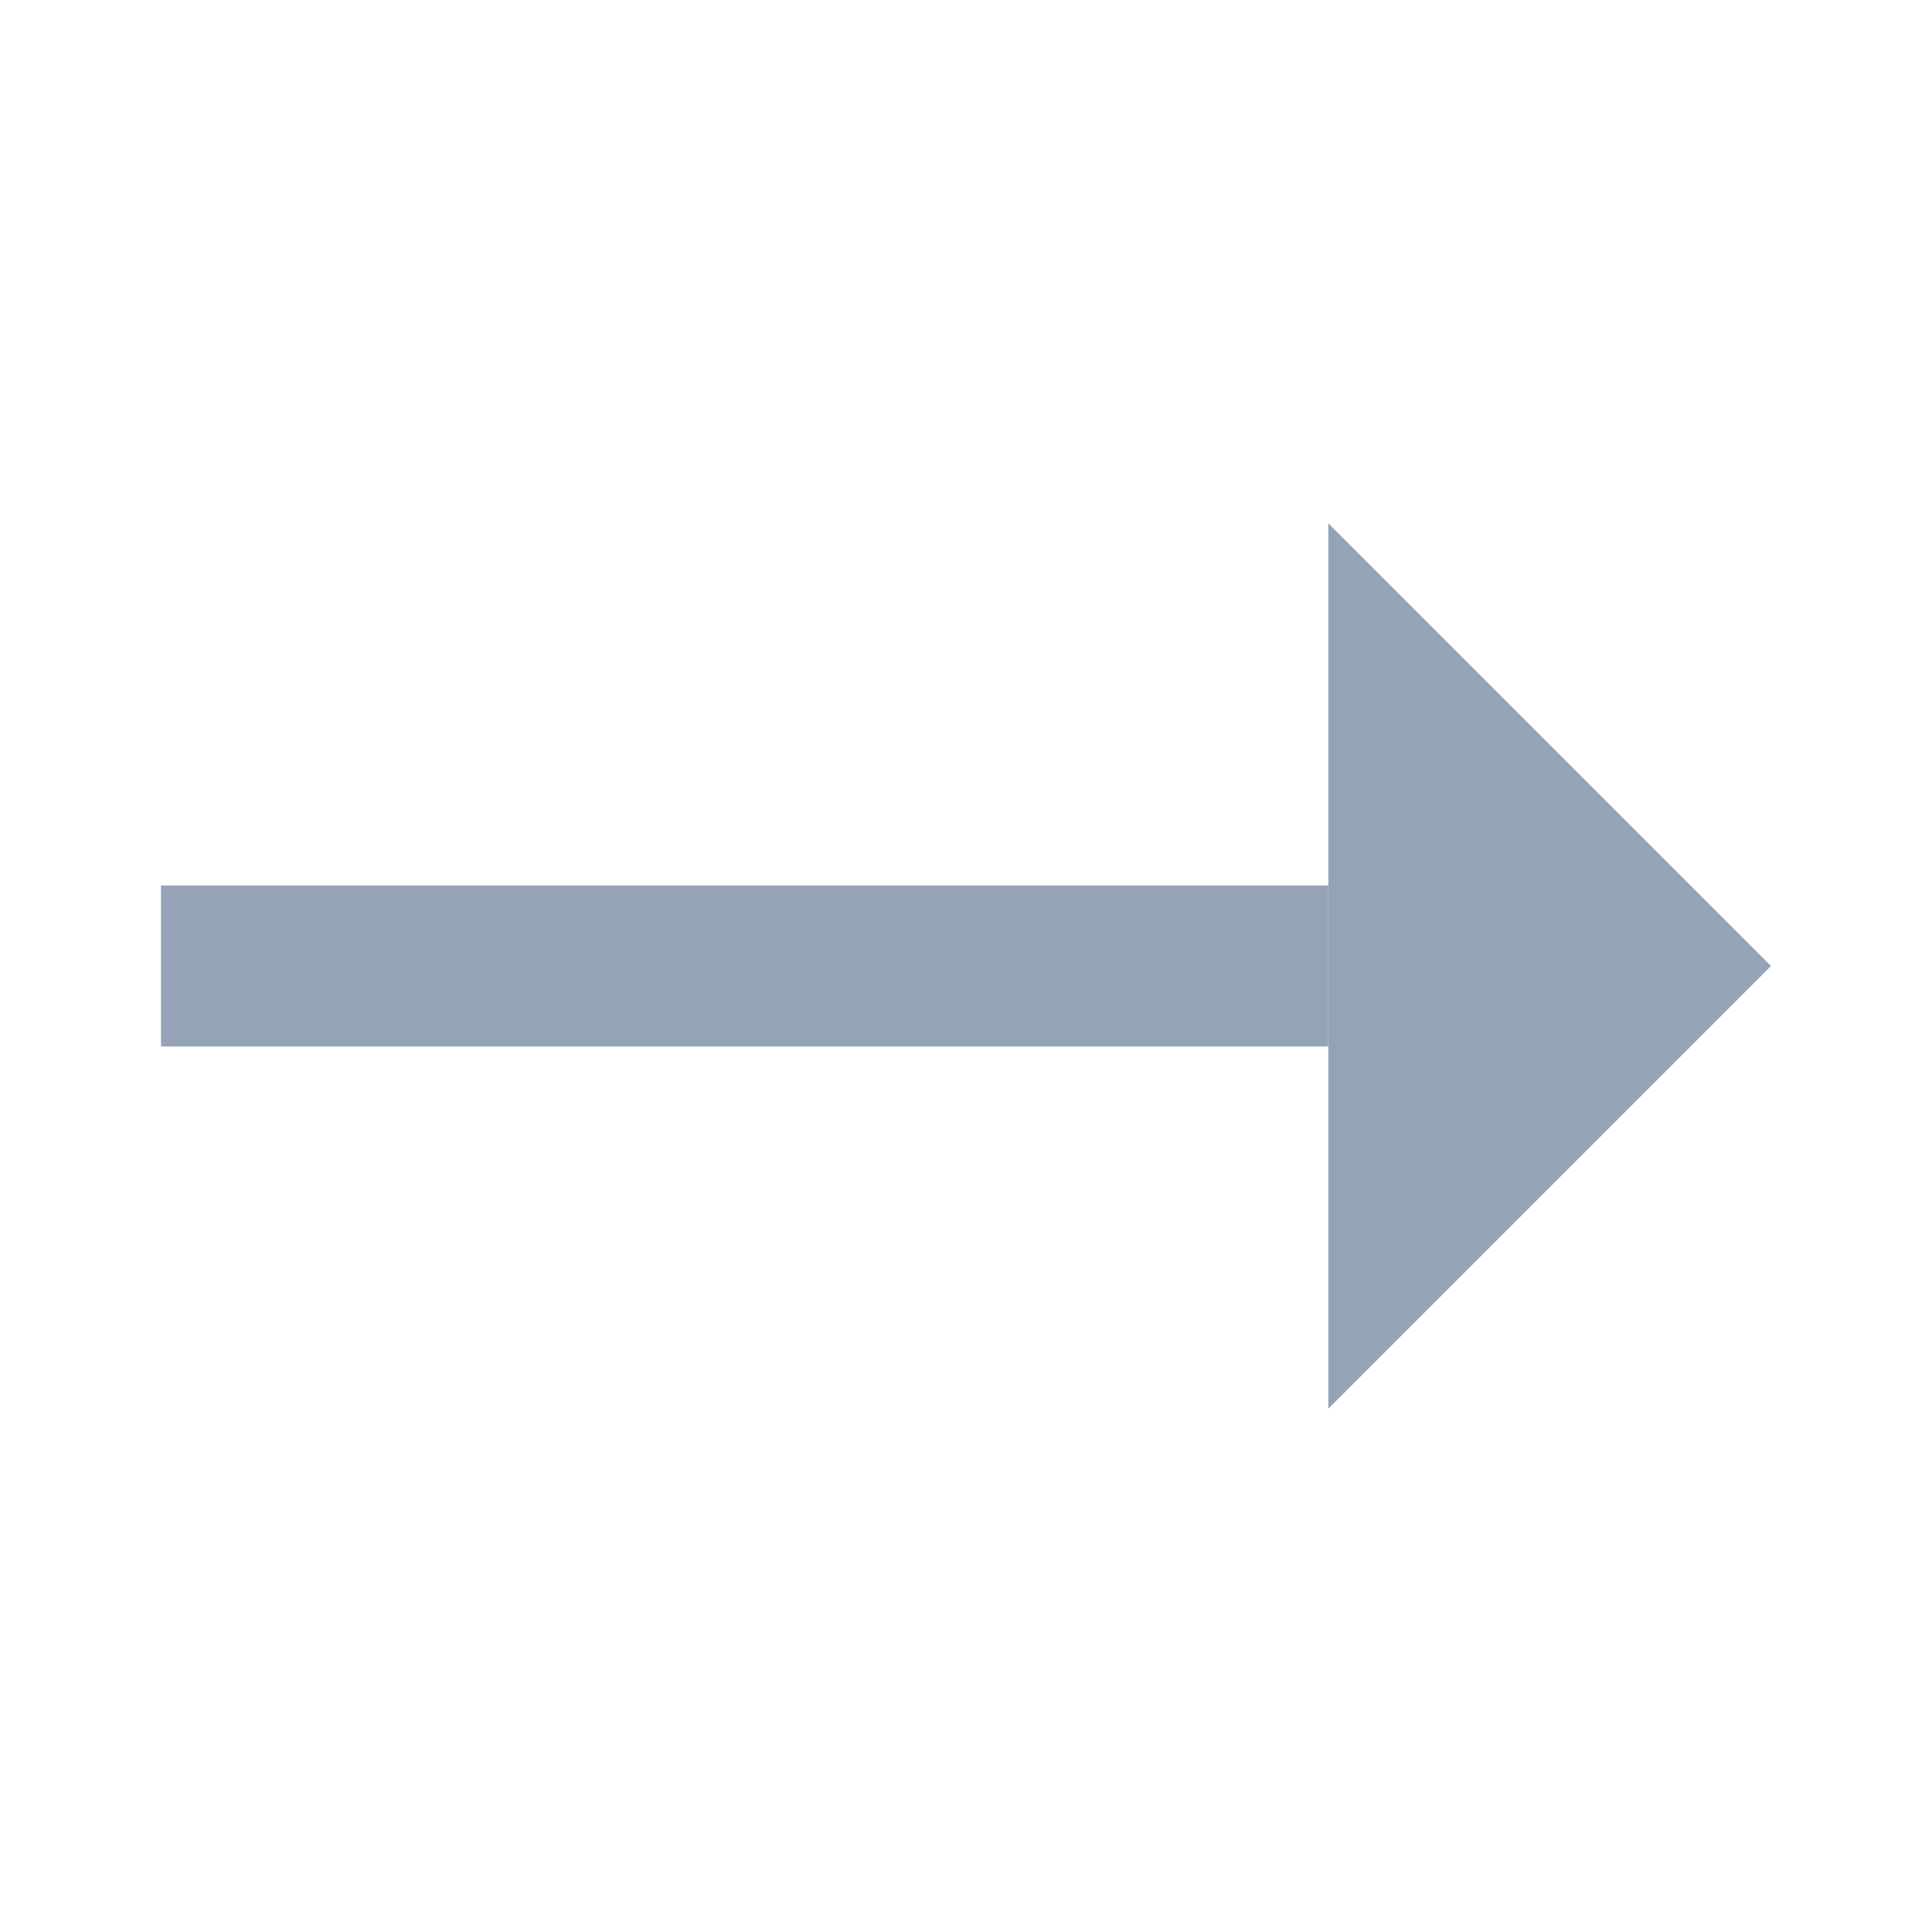 <svg width="24" height="24" viewBox="0 0 24 24" fill="none" xmlns="http://www.w3.org/2000/svg">
<path fill-rule="evenodd" clip-rule="evenodd" d="M16.501 6.501L22 12L16.501 17.499V6.501Z" fill="#94A3B8"/>
<path fill-rule="evenodd" clip-rule="evenodd" d="M2 11H16.5V13H2V11Z" fill="#94A3B8"/>
</svg>
